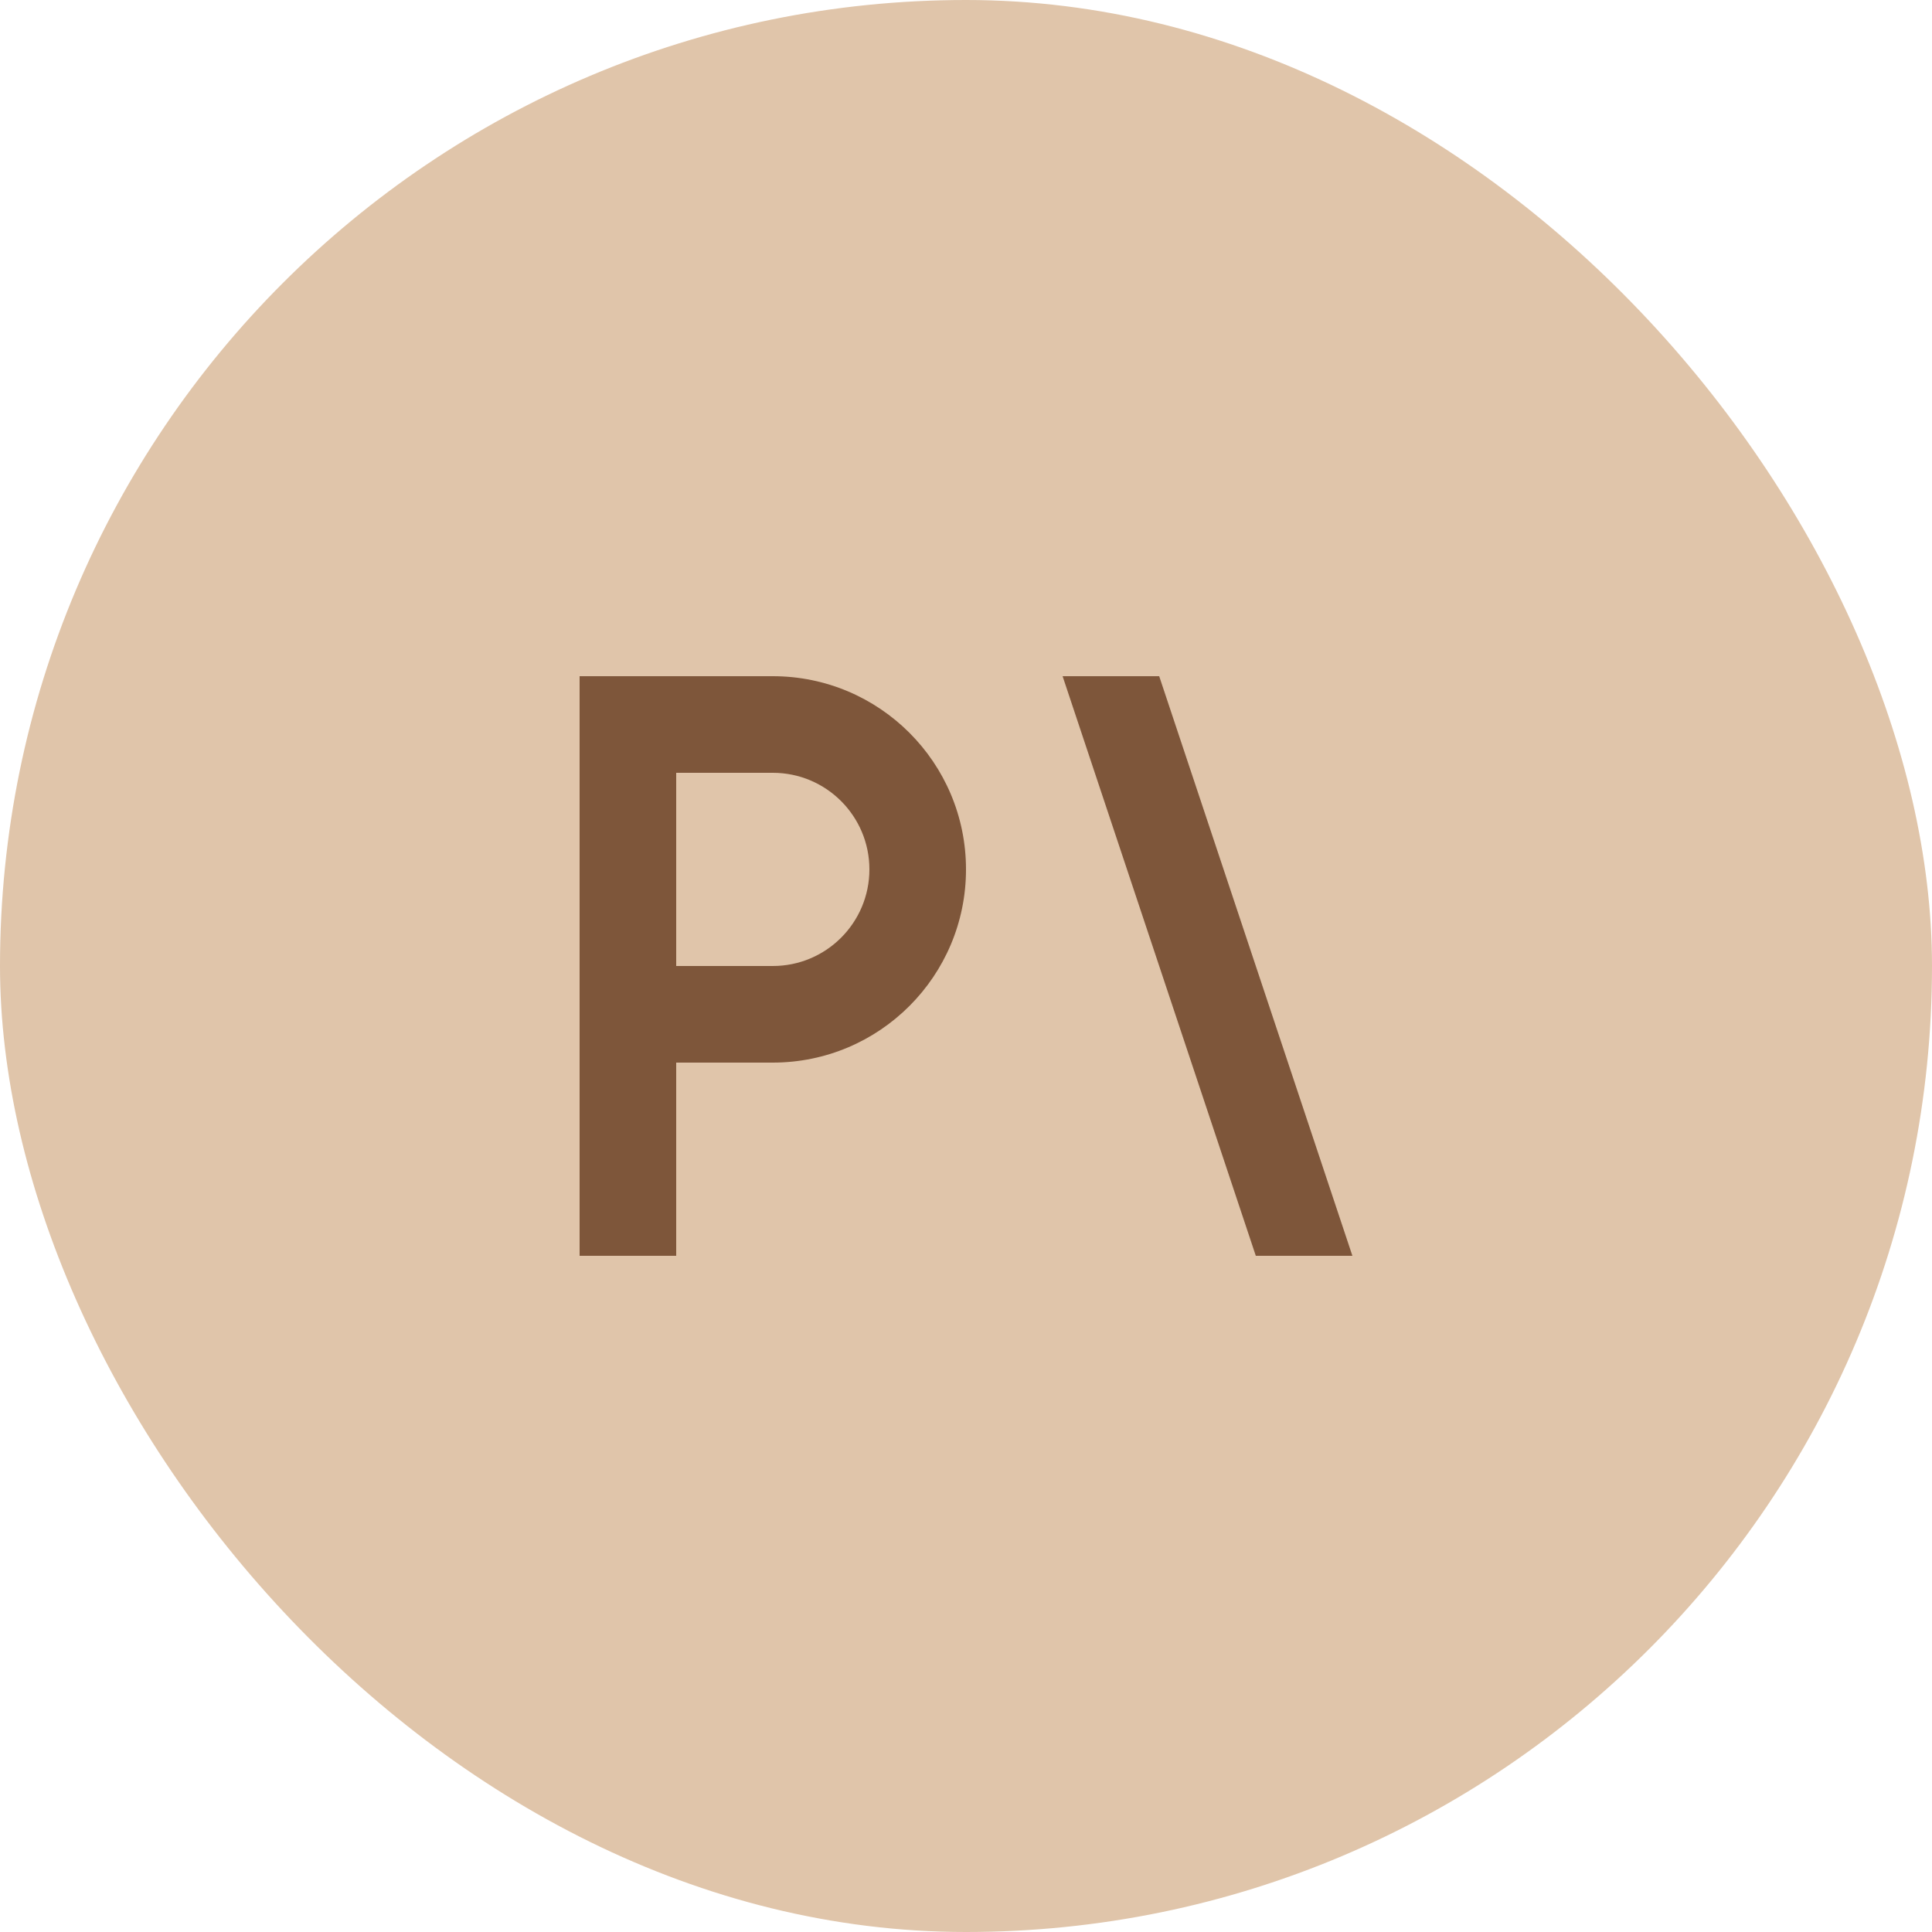 <svg width="100" height="100" viewBox="0 0 100 100" fill="none" xmlns="http://www.w3.org/2000/svg">
  <rect width="100" height="100" rx="50" fill="#e0c5aa" />
  <path d="M30 65V35H40C45.523 35 50 39.477 50 45C50 50.523 45.523 55 40 55H35V65H30Z" fill="#7e563a"/>
  <path d="M65 65L55 35H60L70 65H65Z" fill="#7e563a"/>
  <path d="M35 40V50H40C42.761 50 45 47.761 45 45C45 42.239 42.761 40 40 40H35Z" fill="#e0c5aa"/>
</svg>
